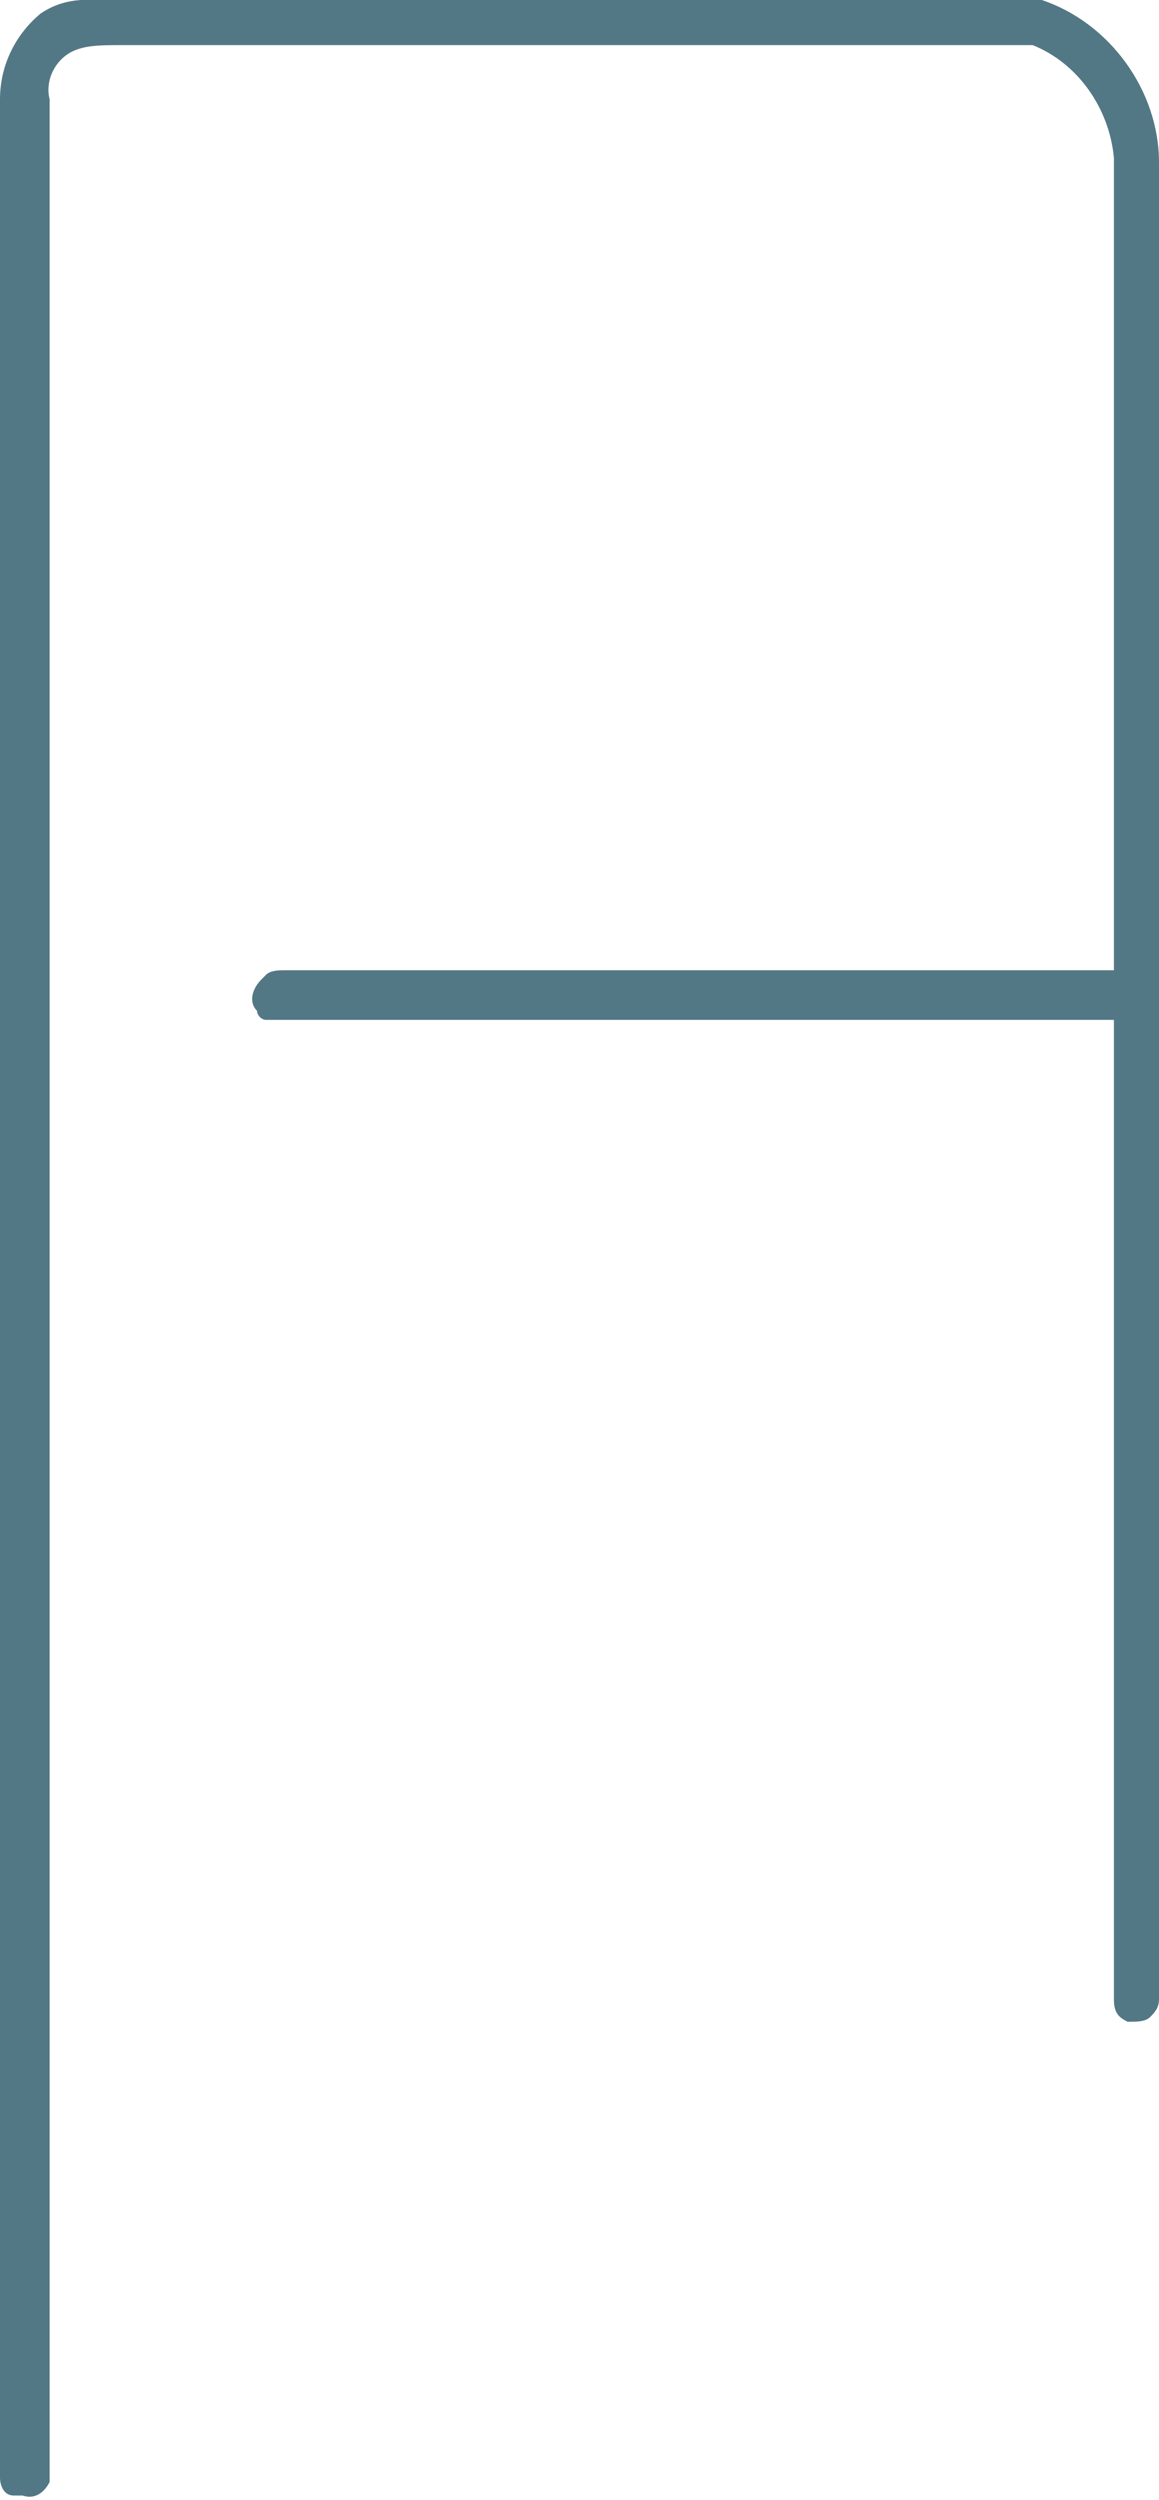 <?xml version="1.0" encoding="utf-8"?>
<!-- Generator: Adobe Illustrator 25.0.0, SVG Export Plug-In . SVG Version: 6.00 Build 0)  -->
<svg version="1.1" id="Layer_1" xmlns="http://www.w3.org/2000/svg" xmlns:xlink="http://www.w3.org/1999/xlink" x="0px" y="0px"
	 viewBox="0 0 25.7 55.4" style="enable-background:new 0 0 25.7 55.4;" xml:space="preserve">
<style type="text/css">
	.st0{fill:#537885;}
</style>
<path class="st0" d="M25.4,21.5l0,1.1H5.9c-0.1,0-0.2-0.1-0.2-0.2c-0.2-0.2-0.1-0.5,0.1-0.7l0.1-0.1c0.1-0.1,0.3-0.1,0.4-0.1
	L25.4,21.5z"/>
<path class="st0" d="M25.7,3.6v40.7c0,0.2-0.1,0.3-0.2,0.4c-0.1,0.1-0.3,0.1-0.4,0.1H25c-0.2-0.1-0.3-0.2-0.3-0.5v-14l0-1.1V3.5
	c-0.1-1.1-0.8-2.1-1.8-2.5H2.7C2.2,1,1.8,1,1.5,1.2c-0.3,0.2-0.5,0.6-0.4,1l0,52.7c0,0.1,0,0.1,0,0.1c0,0,0,0,0,0
	c-0.1,0.2-0.3,0.4-0.6,0.3H0.3C0.1,55.3,0,55.1,0,54.9V2.2c0-0.7,0.3-1.4,0.9-1.9C1.5-0.1,2,0,2.9,0h20.2C24.6,0.5,25.7,2,25.7,3.6z
	"/>
</svg>
